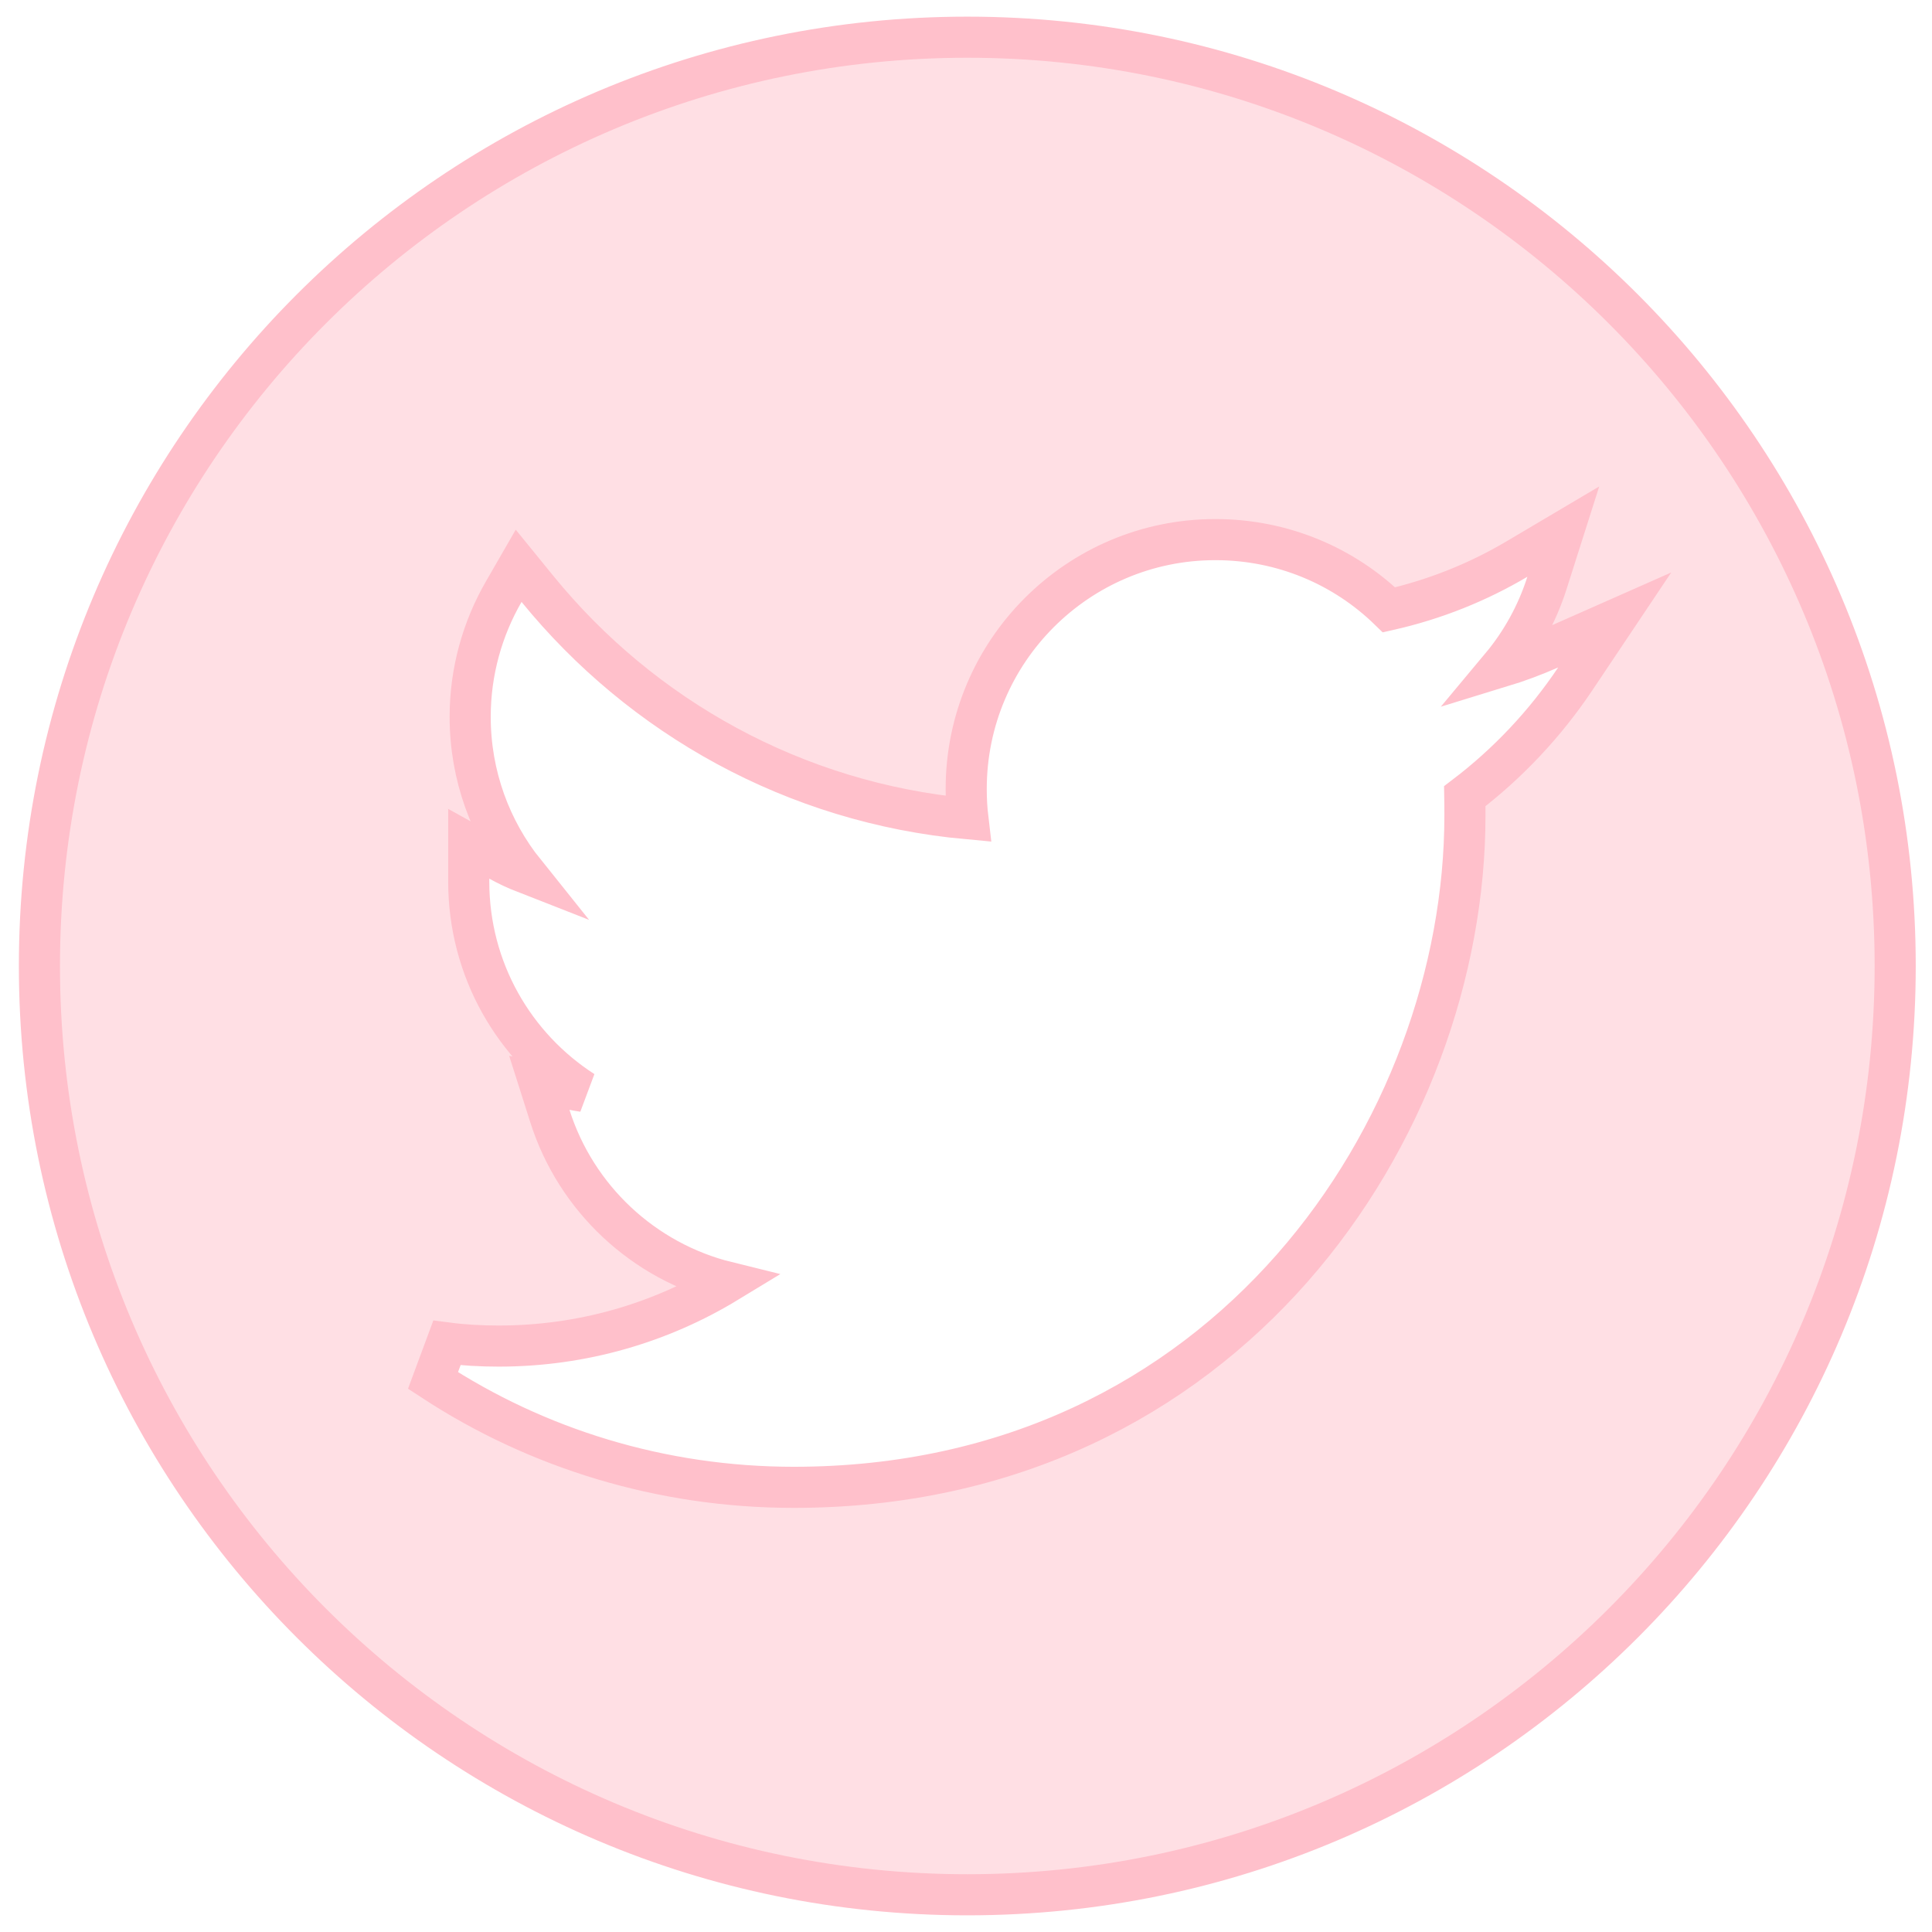 <svg width="94" height="94" viewBox="0 0 94 94" fill="none" xmlns="http://www.w3.org/2000/svg">
<path d="M47.01 38.386C47.01 38.873 47.036 39.358 47.093 39.838C38.656 39.068 31.219 34.878 26.151 28.655L25.234 27.529L24.509 28.787C23.479 30.572 22.876 32.66 22.876 34.875C22.876 37.74 23.869 40.383 25.538 42.462C25.108 42.294 24.692 42.098 24.291 41.876L22.806 41.053V42.75V42.751V42.751V42.751V42.752V42.752V42.752V42.752V42.752V42.753V42.753V42.753V42.754V42.754V42.754V42.754V42.755V42.755V42.755V42.755V42.756V42.756V42.756V42.757V42.757V42.757V42.757V42.758V42.758V42.758V42.758V42.759V42.759V42.759V42.76V42.76V42.76V42.76V42.761V42.761V42.761V42.761V42.762V42.762V42.762V42.763V42.763V42.763V42.763V42.764V42.764V42.764V42.764V42.765V42.765V42.765V42.766V42.766V42.766V42.766V42.767V42.767V42.767V42.767V42.768V42.768V42.768V42.769V42.769V42.769V42.769V42.77V42.77V42.77V42.77V42.771V42.771V42.771V42.772V42.772V42.772V42.772V42.773V42.773V42.773V42.773V42.774V42.774V42.774V42.775V42.775V42.775V42.775V42.776V42.776V42.776V42.776V42.777V42.777V42.777V42.777V42.778V42.778V42.778V42.779V42.779V42.779V42.779V42.78V42.78V42.78V42.78V42.781V42.781V42.781V42.782V42.782V42.782V42.782V42.783V42.783V42.783V42.783V42.784V42.784V42.784V42.785V42.785V42.785V42.785V42.786V42.786V42.786V42.786V42.787V42.787V42.787V42.788V42.788V42.788V42.788V42.788V42.789V42.789V42.789V42.79V42.79V42.79V42.79V42.791V42.791V42.791V42.791V42.792V42.792V42.792V42.793V42.793V42.793V42.793V42.794V42.794V42.794V42.794V42.795V42.795V42.795V42.796V42.796V42.796V42.796V42.797V42.797V42.797V42.797V42.798V42.798V42.798V42.799V42.799V42.799V42.799V42.8V42.8V42.8V42.8V42.801V42.801V42.801V42.801V42.802V42.802V42.802V42.803V42.803V42.803V42.803V42.804V42.804V42.804V42.804V42.805V42.805V42.805V42.806V42.806V42.806V42.806V42.807V42.807V42.807V42.807V42.808V42.808V42.808V42.809V42.809V42.809V42.809V42.81V42.81V42.81V42.81V42.811V42.811V42.811V42.812V42.812V42.812V42.812V42.813V42.813V42.813V42.813V42.814V42.814V42.814V42.815V42.815V42.815V42.815V42.816V42.816V42.816V42.816V42.817V42.817V42.817V42.818V42.818V42.818V42.818V42.819V42.819V42.819V42.819V42.82V42.82V42.82V42.821V42.821V42.821V42.821V42.822V42.822V42.822V42.822V42.823V42.823V42.823V42.824V42.824V42.824V42.824V42.825V42.825V42.825V42.825V42.826V42.826V42.826V42.826V42.827V42.827V42.827V42.828V42.828V42.828V42.828V42.829V42.829V42.829V42.829V42.83V42.83V42.83V42.831V42.831V42.831V42.831V42.832V42.832V42.832V42.832V42.833V42.833V42.833V42.834V42.834V42.834V42.834V42.834V42.835V42.835V42.835V42.836V42.836V42.836V42.836V42.837V42.837V42.837V42.837V42.838V42.838V42.838V42.839V42.839V42.839V42.839V42.84V42.84V42.84V42.84V42.841V42.841V42.841V42.842V42.842V42.842V42.842V42.843V42.843V42.843V42.843V42.844V42.844V42.844V42.845V42.845V42.845V42.845V42.846V42.846V42.846V42.846V42.847V42.847V42.847V42.847V42.848V42.848V42.848V42.849V42.849V42.849V42.849V42.85V42.85V42.85V42.85V42.851V42.851V42.851V42.852V42.852V42.852V42.852V42.853V42.853V42.853V42.853V42.854V42.854V42.854V42.855V42.855V42.855V42.855V42.856V42.856V42.856V42.856V42.857V42.857V42.857V42.858V42.858V42.858V42.858V42.859V42.859V42.859V42.859V42.86V42.86V42.86V42.861V42.861V42.861V42.861V42.862V42.862V42.862V42.862V42.863V42.863V42.863V42.864V42.864V42.864V42.864V42.865V42.865V42.865V42.865V42.866V42.866V42.866V42.867V42.867V42.867V42.867V42.868V42.868V42.868V42.868V42.869V42.869V42.869V42.87V42.87V42.87V42.87V42.87V42.871V42.871V42.871V42.872V42.872V42.872V42.872V42.873V42.873V42.873V42.873V42.874V42.874V42.874V42.875V42.875V42.875V42.875V42.876V42.876V42.876V42.877V42.877V42.877V42.877V42.878V42.878V42.878V42.878V42.879V42.879V42.879V42.88V42.88V42.88V42.88V42.881V42.881V42.881V42.881V42.882V42.882V42.882V42.883V42.883V42.883V42.883V42.883V42.884V42.884V42.884V42.885V42.885V42.885V42.885V42.886V42.886V42.886V42.886V42.887V42.887V42.887V42.888V42.888V42.888V42.888V42.889V42.889C22.806 47.183 25.025 50.941 28.379 53.1C28.22 53.077 28.061 53.049 27.902 53.017L26.24 52.684L26.753 54.3C28.02 58.295 31.298 61.378 35.392 62.385C32.151 64.356 28.343 65.492 24.268 65.492C23.402 65.492 22.57 65.447 21.745 65.339L21.067 67.167C26.095 70.458 32.145 72.365 38.619 72.365C59.753 72.365 71.275 54.819 71.275 39.679V39.666C71.275 39.364 71.275 39.051 71.269 38.738C73.354 37.154 75.178 35.218 76.643 33.03L78.562 30.164L75.408 31.559C74.638 31.899 73.842 32.196 73.024 32.446C74.015 31.26 74.783 29.881 75.266 28.365L76.061 25.865L73.803 27.202C71.902 28.327 69.811 29.168 67.581 29.672C65.396 27.547 62.417 26.254 59.131 26.254C52.44 26.254 47.01 31.691 47.01 38.386ZM92.209 47C92.209 71.968 72.006 92.189 47.064 92.189C22.122 92.189 1.918 71.968 1.918 47C1.918 22.032 22.122 1.81 47.064 1.81C72.006 1.81 92.209 22.032 92.209 47Z" fill="#FFC0CB" fill-opacity="0.5" stroke="#FFC0CB" stroke-width="2"/>
</svg>
